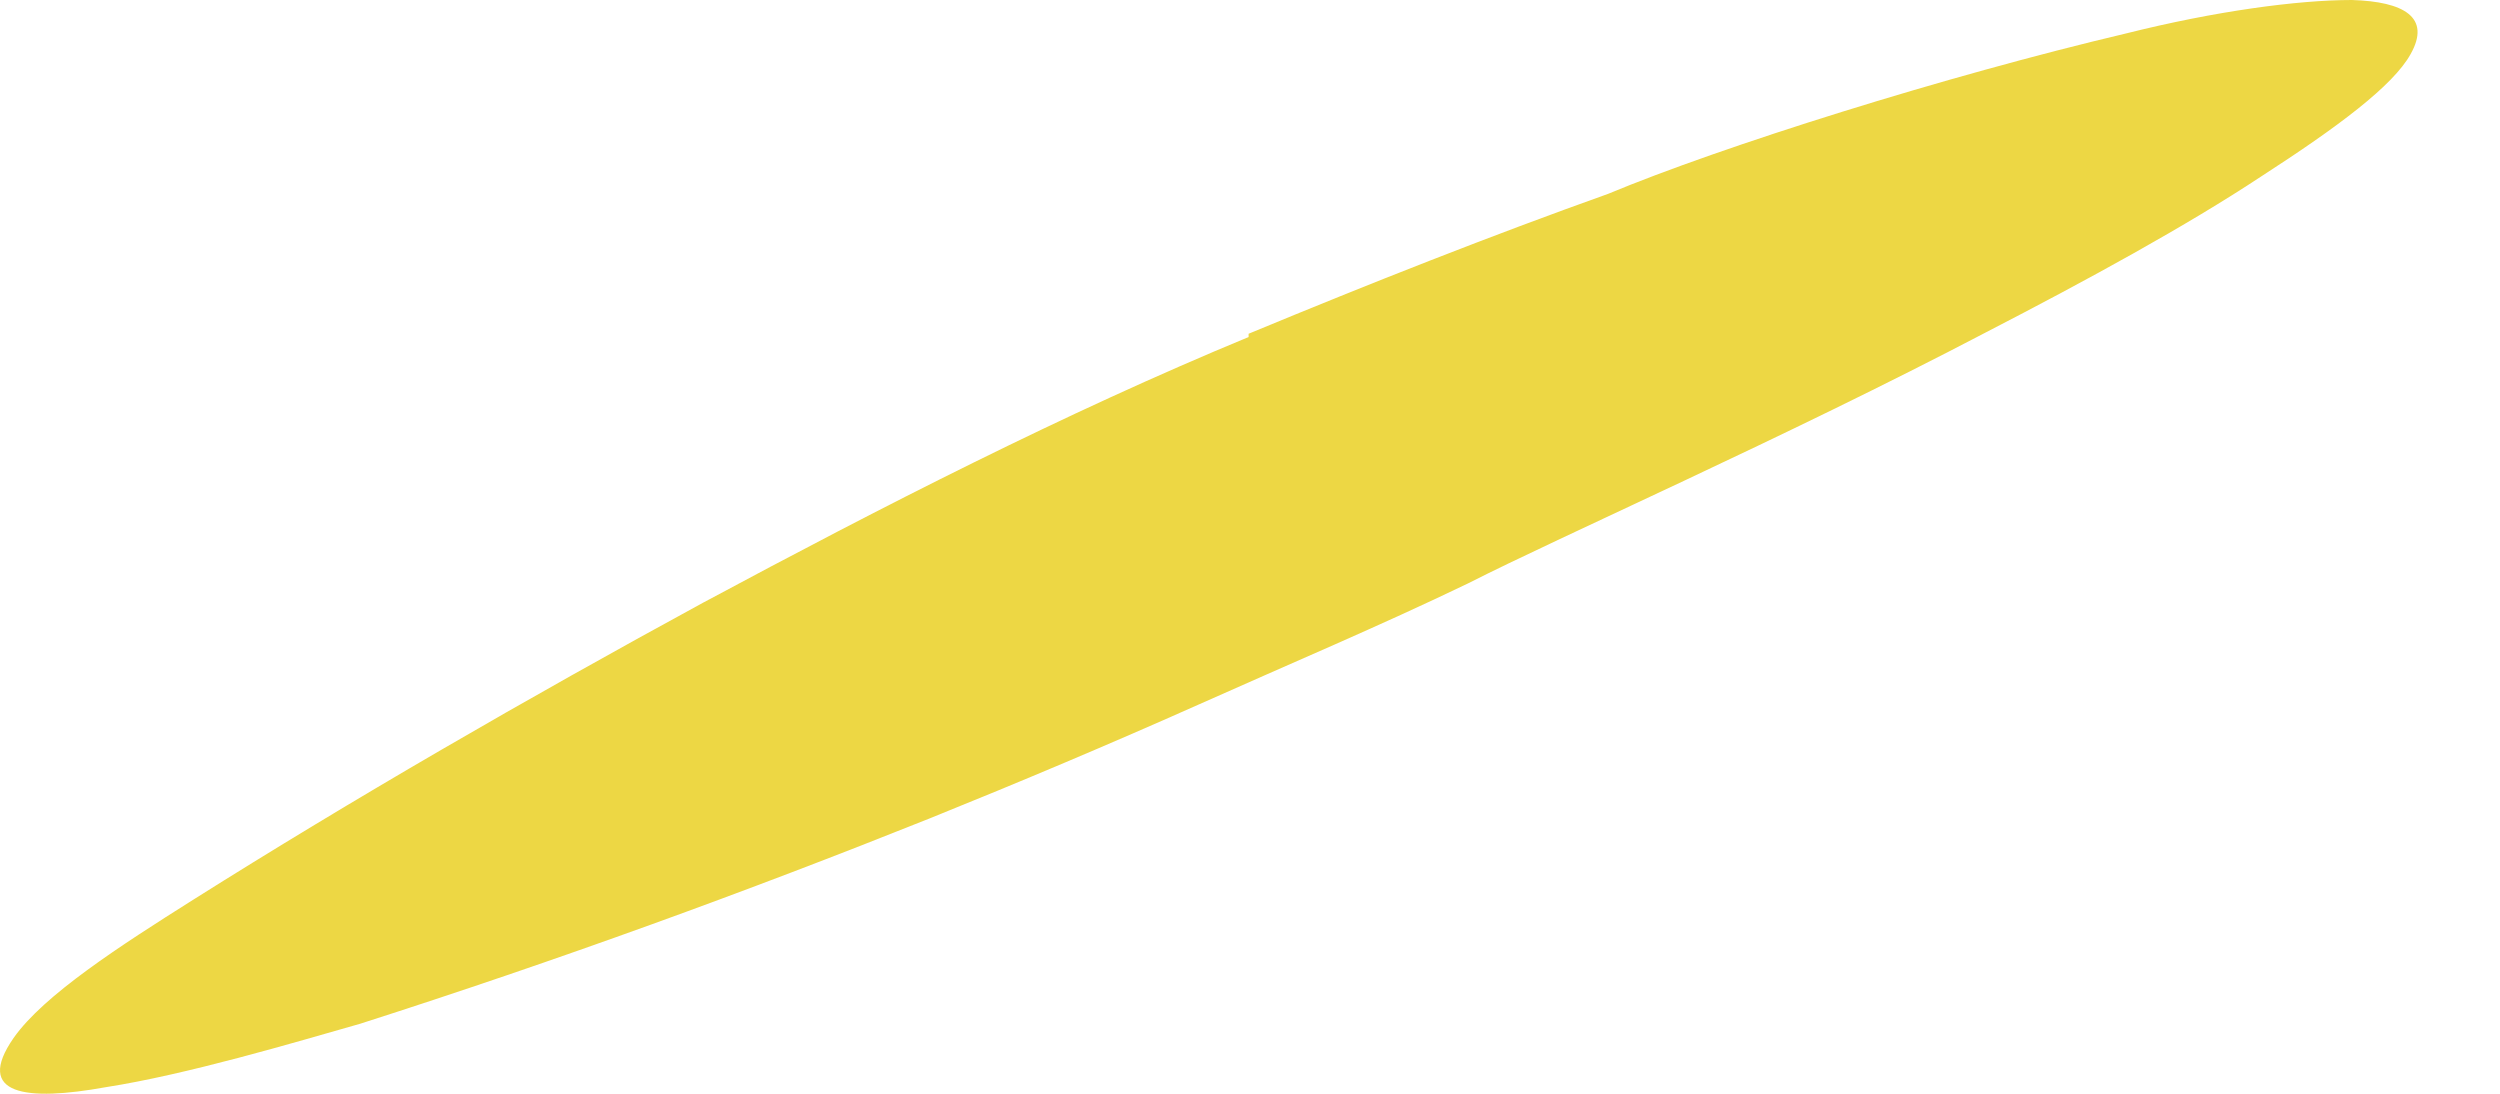 <svg width="16" height="7" viewBox="0 0 16 7" fill="none" xmlns="http://www.w3.org/2000/svg">
<path d="M7.991 2.157C6.811 2.645 5.641 3.245 4.502 3.856C3.363 4.476 2.254 5.117 1.237 5.758C0.769 6.053 0.28 6.368 0.087 6.643C-0.167 7.009 0.168 7.05 0.677 6.958C1.196 6.877 1.877 6.674 2.305 6.552C3.576 6.145 4.777 5.707 5.947 5.239C6.527 5.005 7.106 4.761 7.676 4.507C8.246 4.252 8.826 4.008 9.395 3.734C9.996 3.428 11.41 2.808 12.712 2.126C13.363 1.79 13.994 1.445 14.472 1.129C14.96 0.814 15.316 0.549 15.428 0.346C15.56 0.112 15.387 0.01 15.052 0C14.706 0 14.177 0.071 13.607 0.214C12.447 0.488 11.023 0.936 10.291 1.241C9.548 1.506 8.775 1.811 7.991 2.136V2.157Z" fill="#EDD744"/>
</svg>
